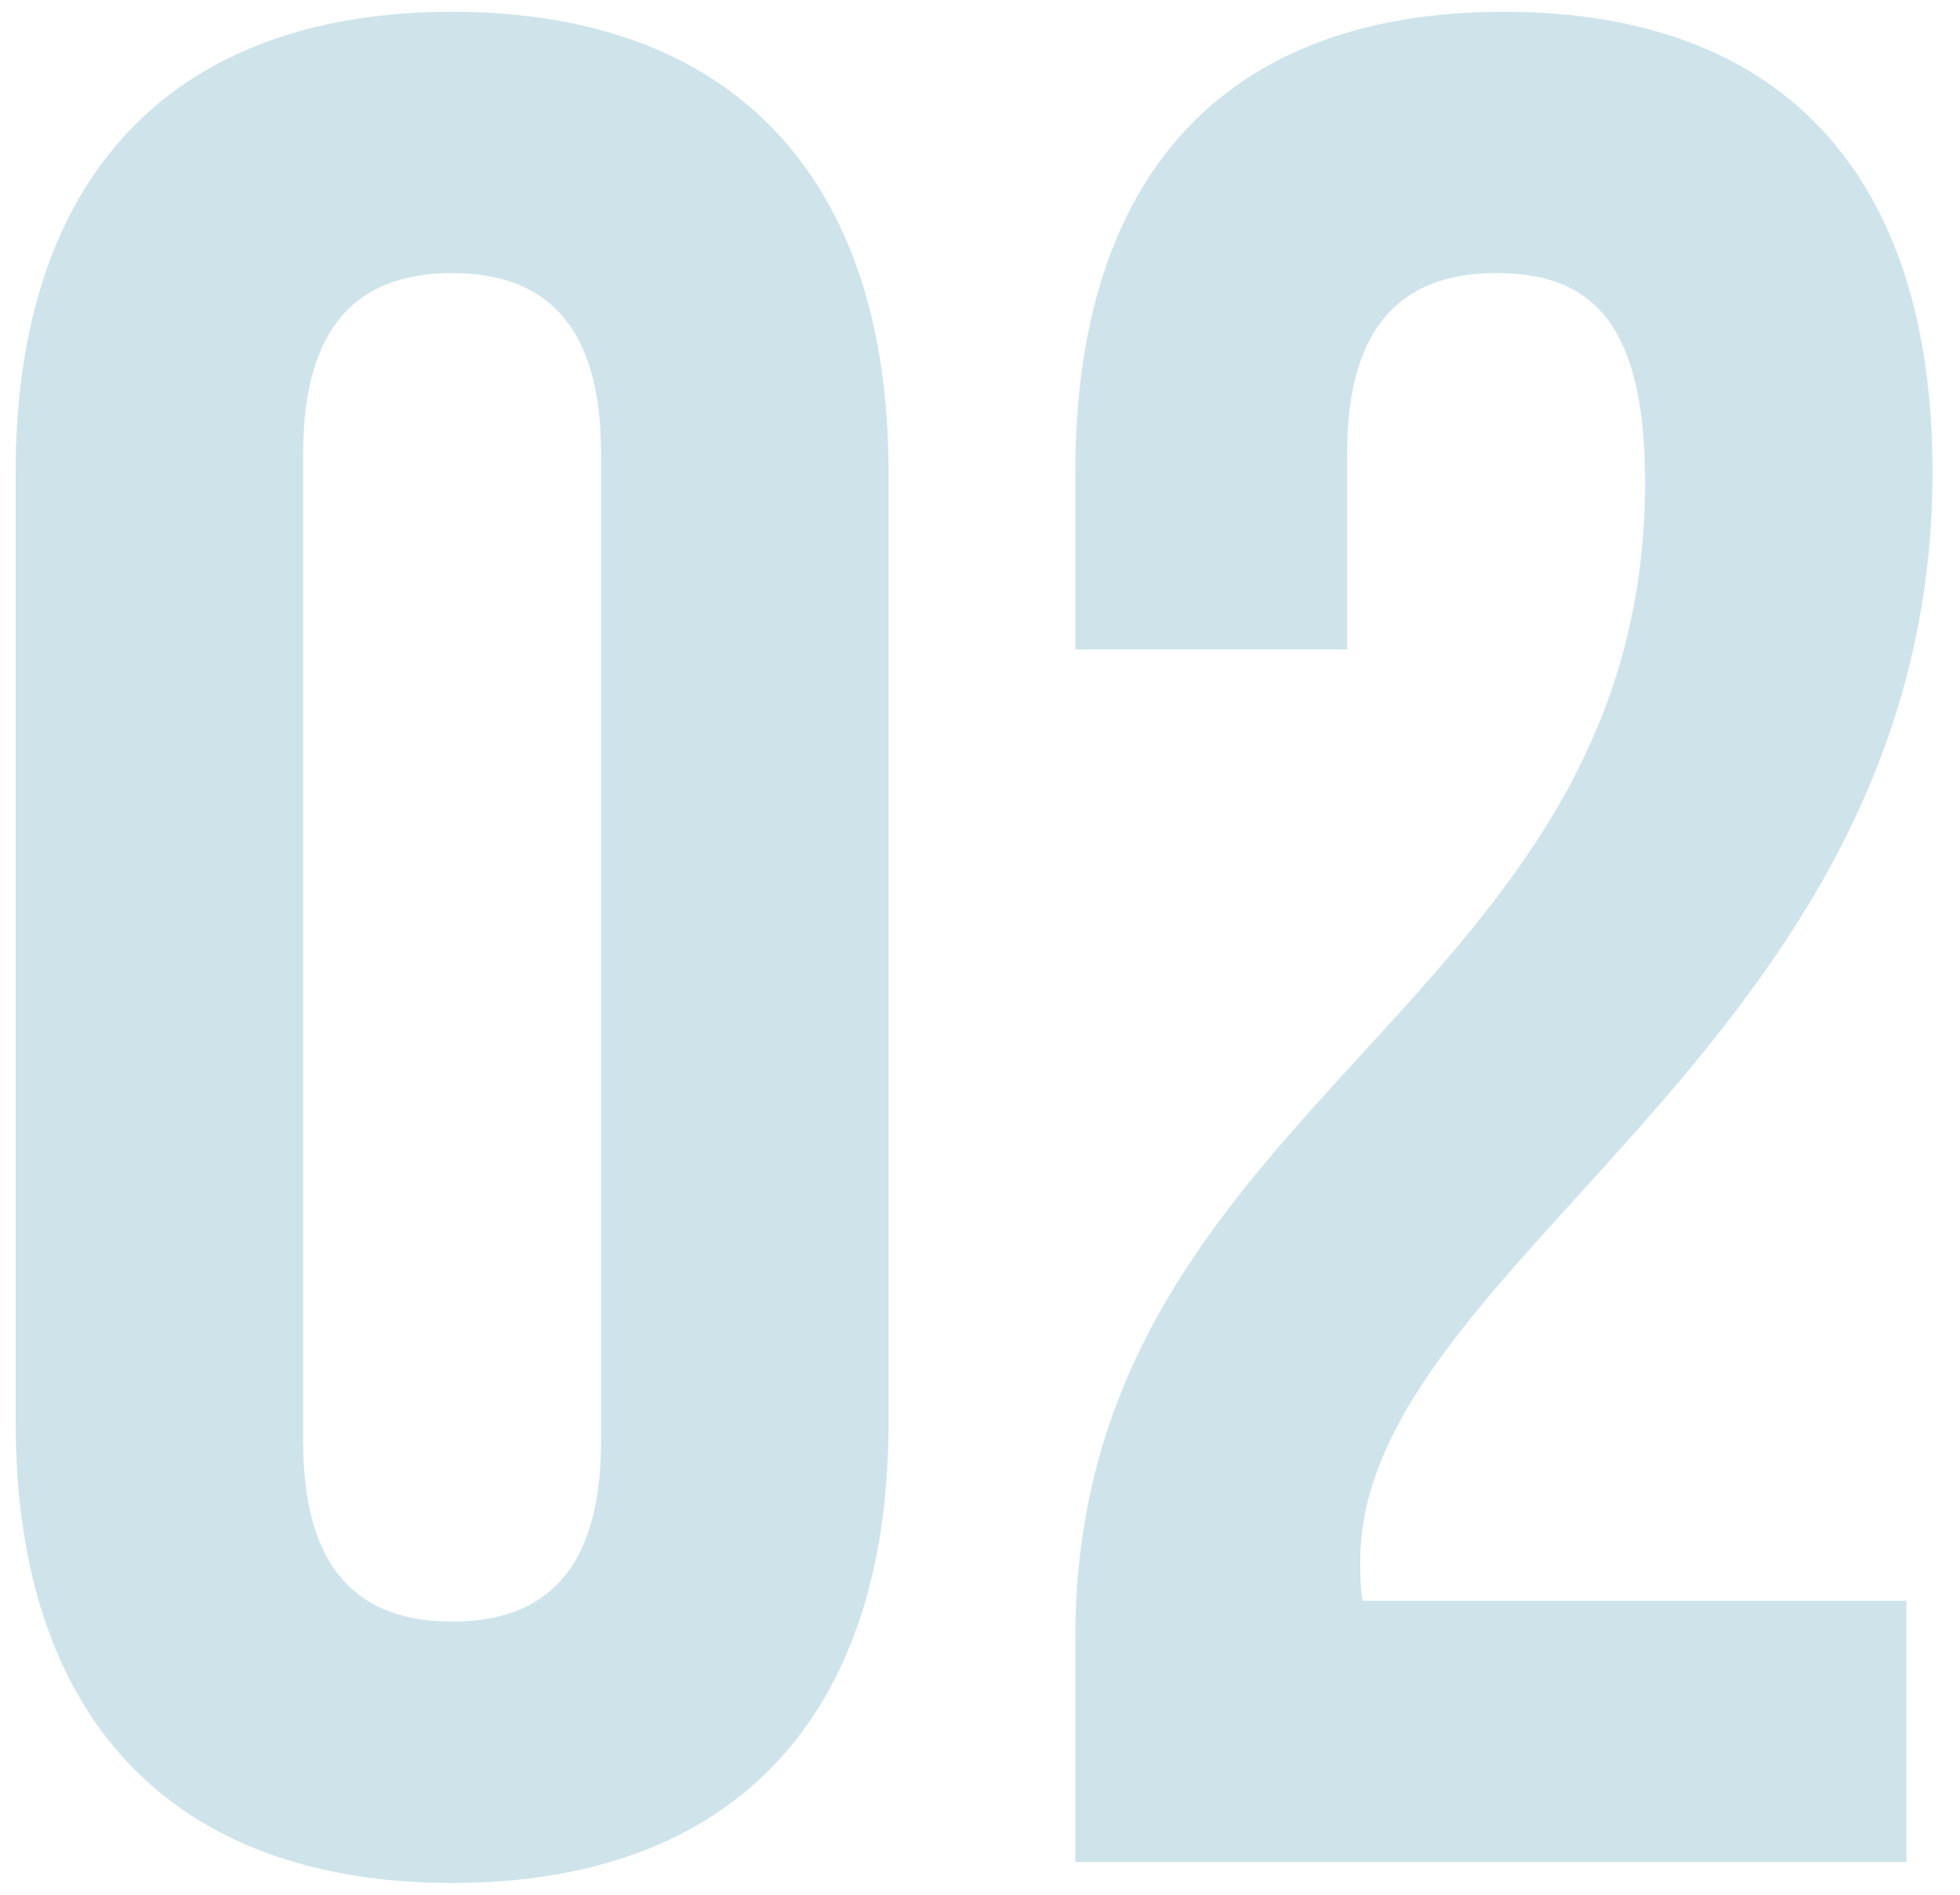 <svg width="60" height="58" viewBox="0 0 60 58" fill="none" xmlns="http://www.w3.org/2000/svg">
<path d="M9.28 13.88C9.28 9.88 11.04 8.36 13.84 8.36C16.64 8.36 18.4 9.88 18.4 13.88V44.12C18.4 48.12 16.64 49.64 13.84 49.64C11.04 49.64 9.28 48.12 9.28 44.12V13.88ZM0.48 43.56C0.48 52.52 5.2 57.64 13.84 57.64C22.48 57.64 27.2 52.52 27.2 43.56V14.44C27.2 5.48 22.48 0.36 13.84 0.36C5.2 0.36 0.48 5.48 0.48 14.44V43.56Z" fill="#CEE4EA"/>
<path d="M50.359 14.76C50.359 30.92 32.919 33.64 32.919 50.12V57H58.359V49H41.719C41.639 48.6 41.639 48.2 41.639 47.8C41.639 38.6 59.159 32.04 59.159 14.44C59.159 5.48 54.679 0.36 46.039 0.36C37.399 0.36 32.919 5.48 32.919 14.44V19.88H41.239V13.88C41.239 9.88 42.999 8.36 45.799 8.36C48.599 8.36 50.359 9.72 50.359 14.76Z" fill="#CEE4EA"/>
</svg>
